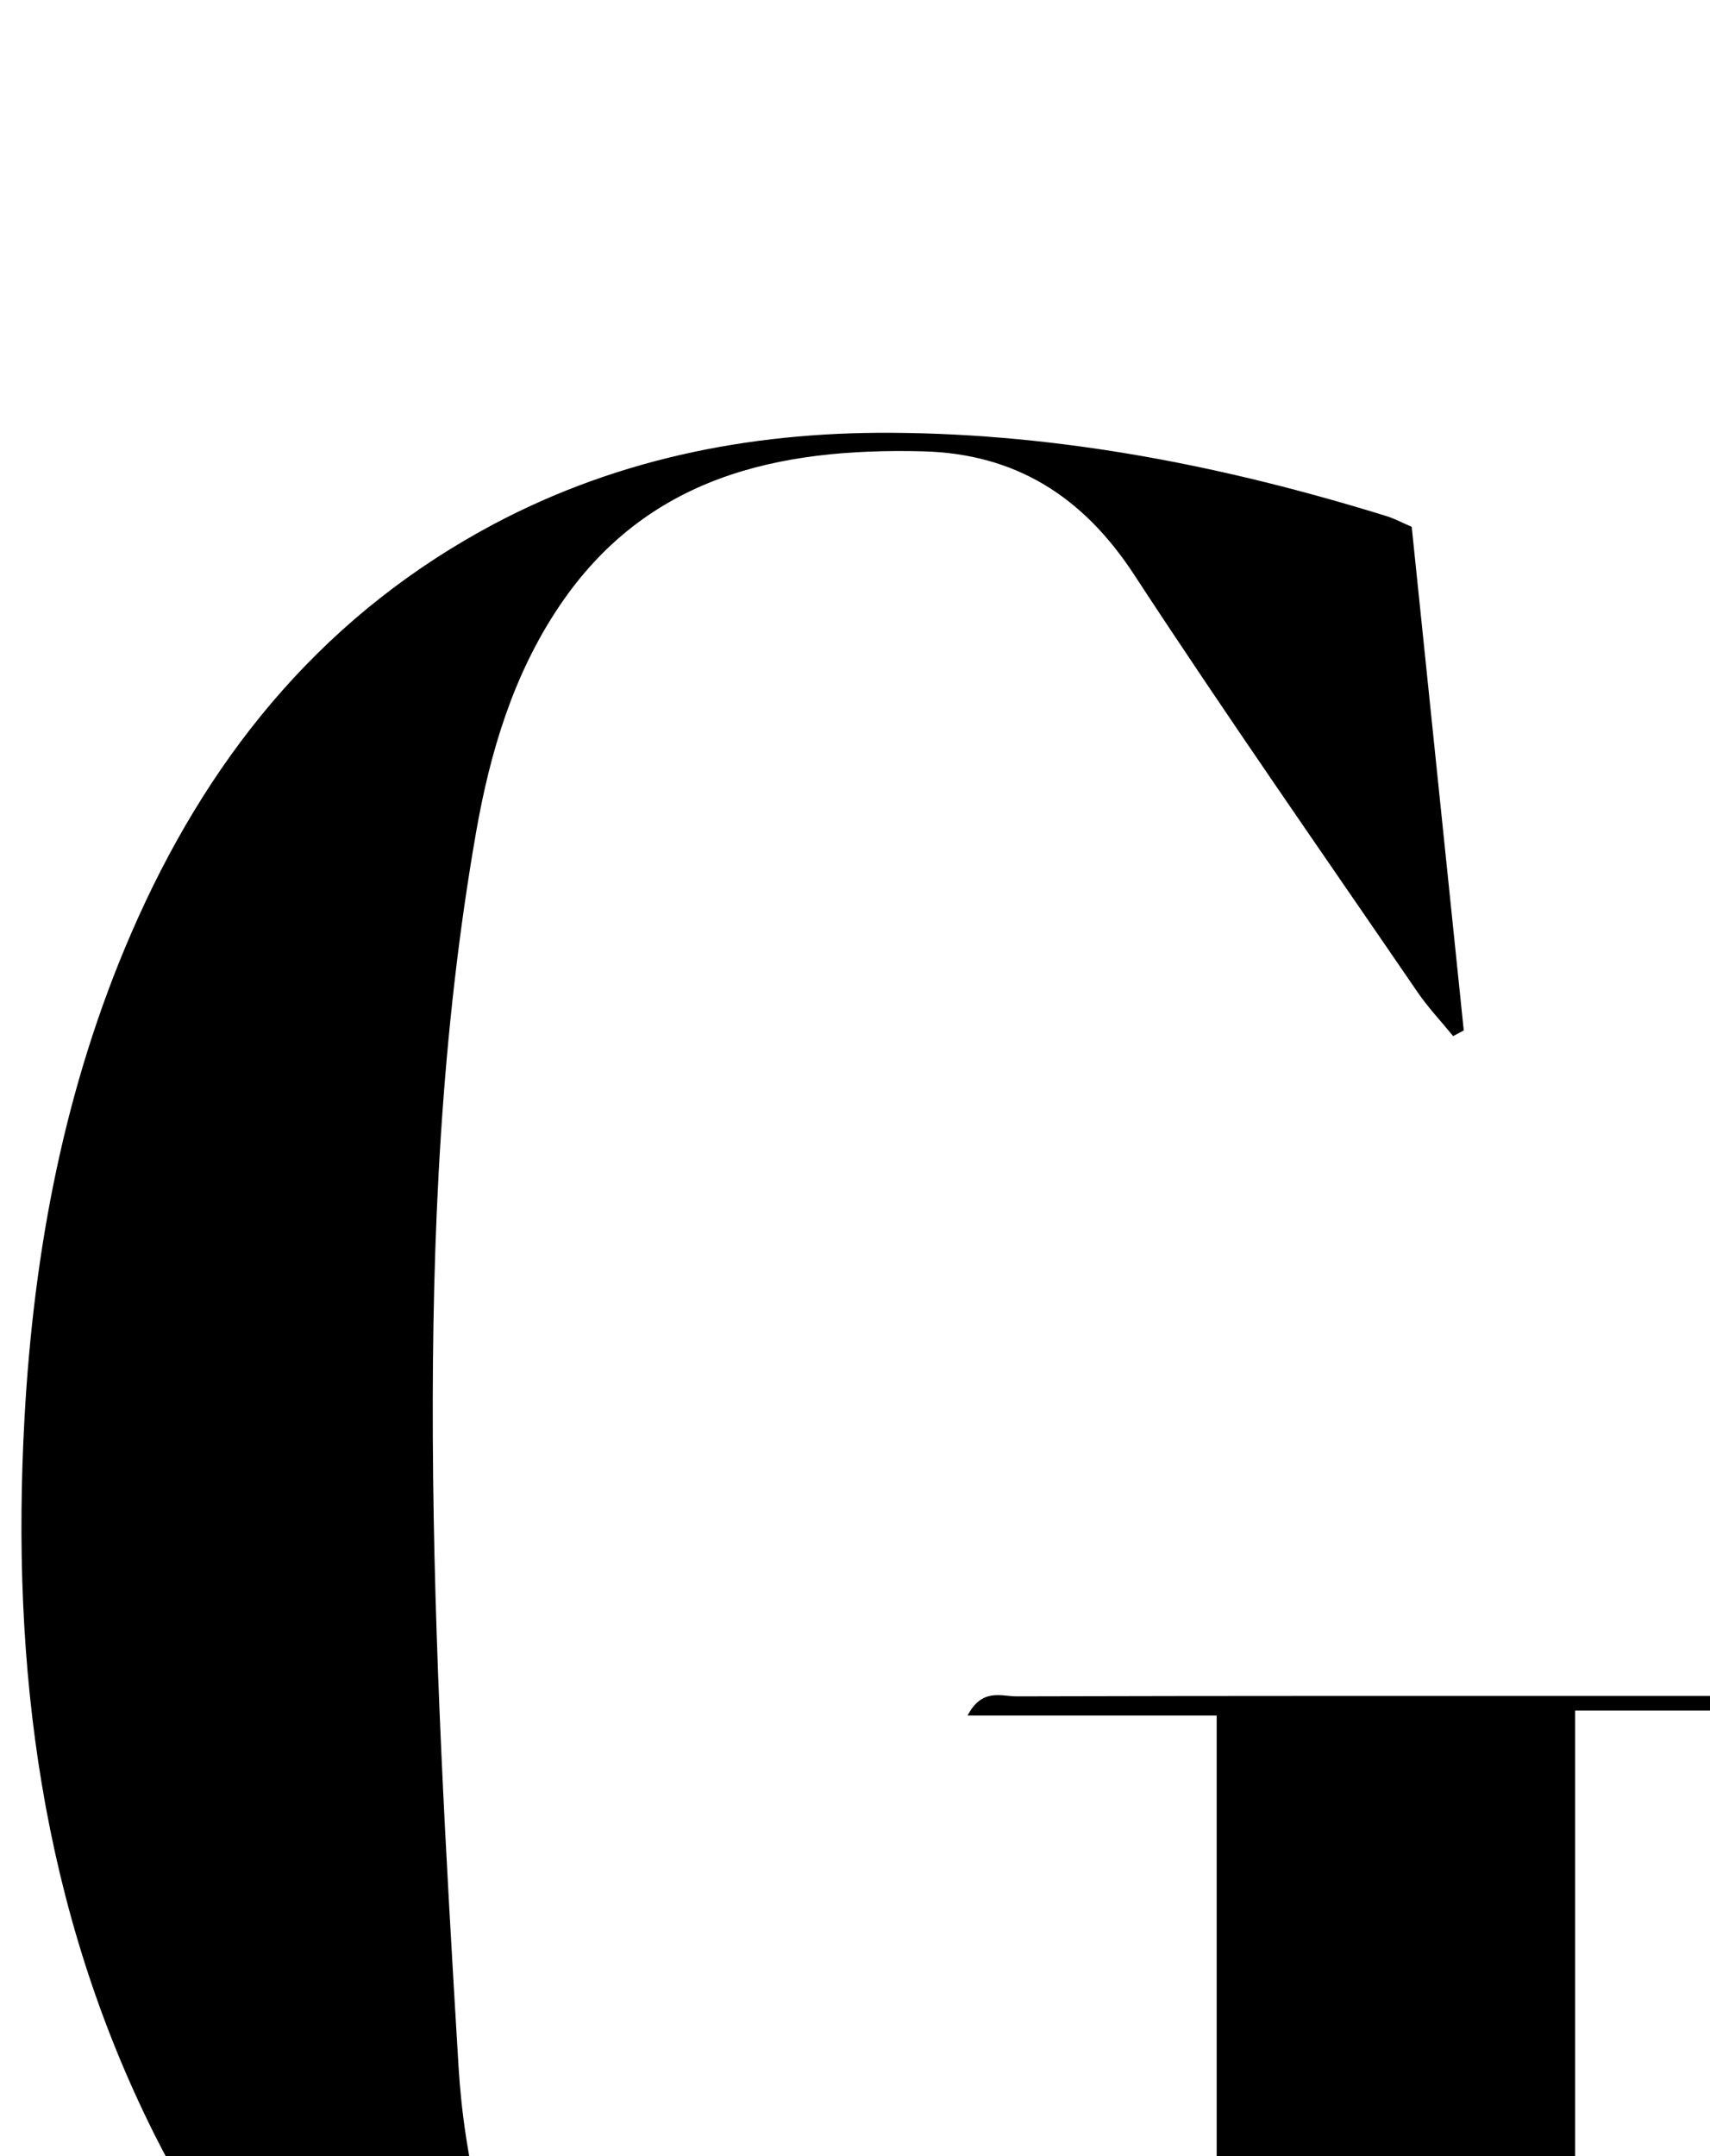 <?xml version="1.0" encoding="iso-8859-1"?>
<!-- Generator: Adobe Illustrator 25.2.1, SVG Export Plug-In . SVG Version: 6.00 Build 0)  -->
<svg version="1.1" xmlns="http://www.w3.org/2000/svg" xmlns:xlink="http://www.w3.org/1999/xlink" x="0px" y="0px"
	 viewBox="0 0 179.592 226.36" style="enable-background:new 0 0 179.592 226.36;" xml:space="preserve">
<g>
	<path d="M148.264,55.31c1.821,17.612,3.643,35.244,5.466,52.875c-0.372,0.198-0.743,0.396-1.115,0.594
		c-1.258-1.541-2.636-3.001-3.755-4.637c-9.969-14.568-20.091-29.037-29.75-43.809c-5.376-8.222-12.464-12.714-22.243-12.95
		c-15.16-0.367-28.944,2.629-38.111,16.233c-4.825,7.16-7.268,15.276-8.745,23.701c-3.696,21.083-4.658,42.425-4.554,63.726
		c0.107,21.963,1.38,43.936,2.697,65.872c0.598,9.966,3.01,19.731,7.278,28.899c5.306,11.398,13.891,19.026,26.159,22.052
		c15.392,3.796,30.697,1.883,46.19-0.924c0-28.97,0-57.583,0-86.83c-8.489,0-17.044,0-26.162,0c1.524-2.914,3.559-2.008,5.108-2.012
		c22.995-0.065,45.99-0.045,68.985-0.045c2.041,0,4.082,0,6.122,0c0.003,0.512,0.006,1.023,0.009,1.535c-5.274,0-10.548,0-16.421,0
		c0,28.225,0,55.785,0,83.749c-6.846,1.259-13.148,2.7-19.53,3.532c-13.033,1.7-26.08,3.406-39.173,4.499
		c-17.329,1.447-34.262-0.685-50.288-7.837c-18.252-8.145-31.345-21.755-40.202-39.421C4.344,200.404,1.128,175.01,2.576,148.842
		c0.972-17.566,4.176-34.66,11.224-50.901c7.778-17.925,19.364-32.524,36.667-42.157c13.436-7.48,28.008-10.438,43.207-10.345
		c17.774,0.109,35.053,3.508,51.989,8.763C146.44,54.443,147.17,54.839,148.264,55.31z"/>
</g>
</svg>
